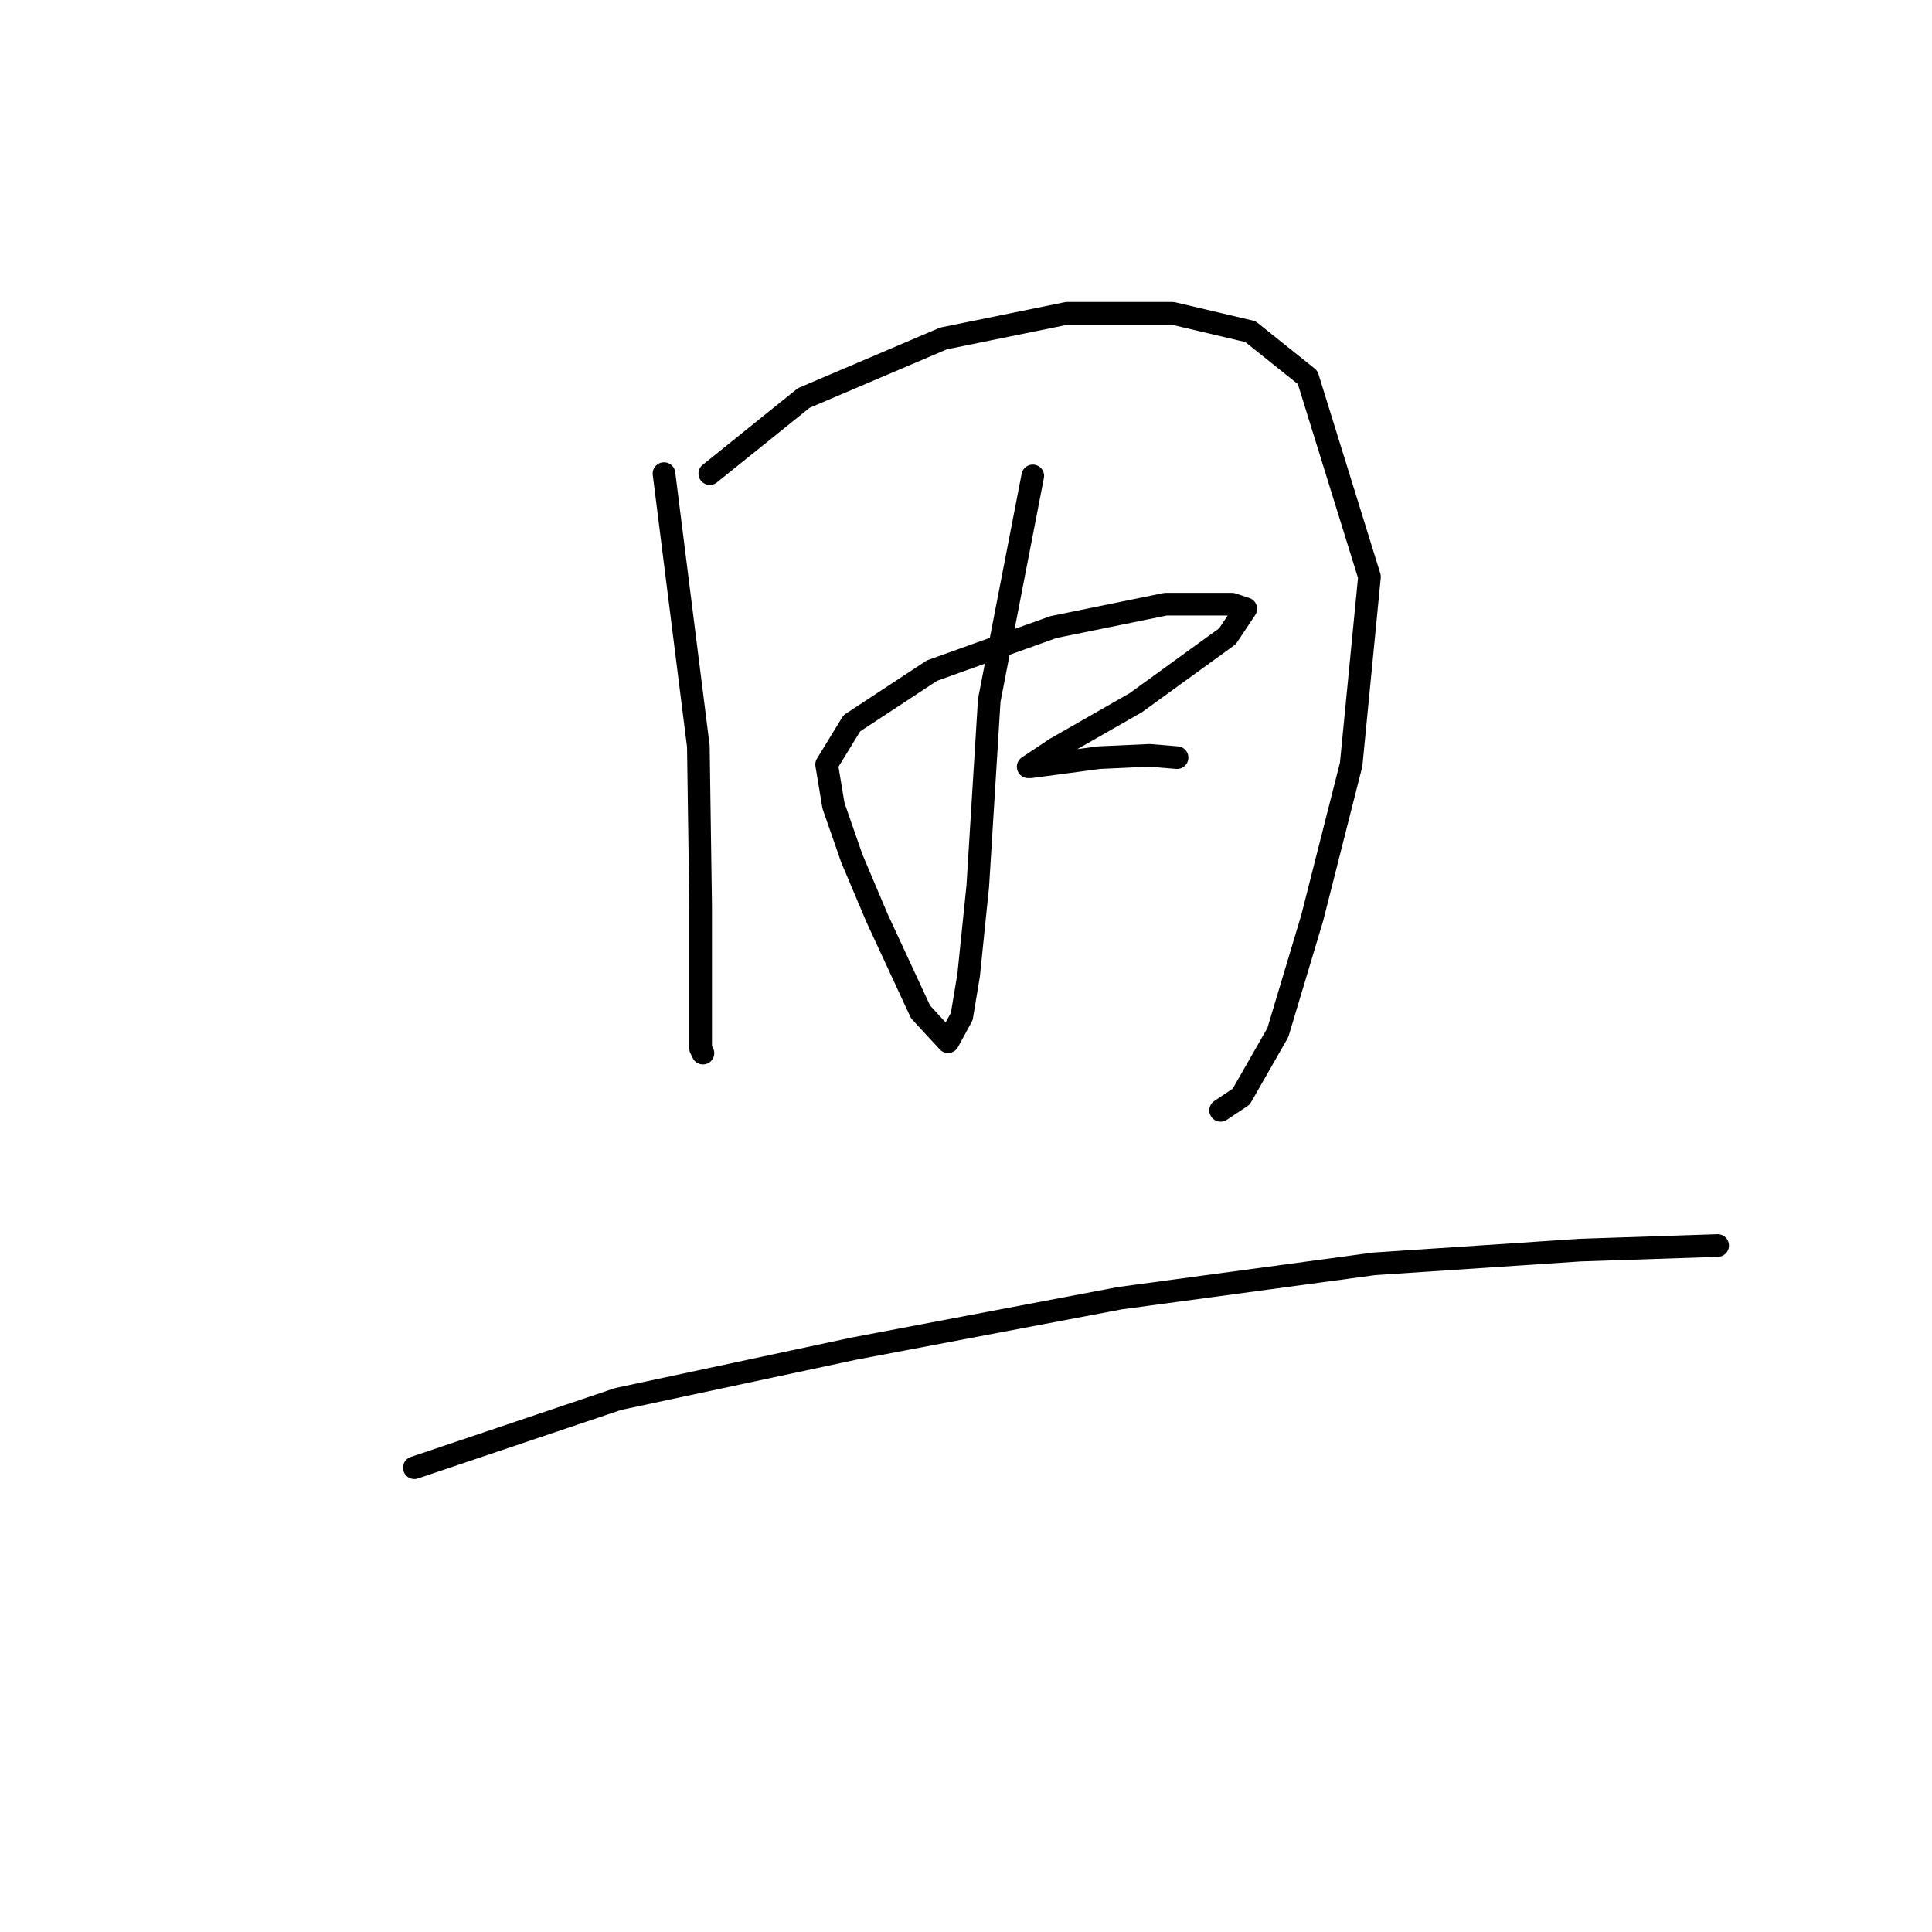 <?xml version="1.0" standalone="no"?>
    <svg width="256" height="256" xmlns="http://www.w3.org/2000/svg" version="1.1">
    <polyline stroke="black" stroke-width="3" stroke-linecap="round" fill="transparent" stroke-linejoin="round" points="87.983 62.757 92.535 98.874 92.839 120.12 92.839 135.295 92.839 138.937 93.142 139.544 93.142 139.544 " />
        <polyline stroke="black" stroke-width="3" stroke-linecap="round" fill="transparent" stroke-linejoin="round" points="94.053 62.757 106.497 52.741 125.011 44.85 141.4 41.511 155.361 41.511 165.681 43.939 173.268 50.01 181.463 76.415 179.035 101.302 173.875 121.637 169.323 136.812 164.466 145.311 161.735 147.132 161.735 147.132 " />
        <polyline stroke="black" stroke-width="3" stroke-linecap="round" fill="transparent" stroke-linejoin="round" points="136.847 63.06 131.081 92.804 129.563 117.388 128.349 129.225 127.439 134.688 125.618 138.027 121.976 134.081 116.209 121.637 112.87 113.746 110.442 106.765 109.532 101.302 112.87 95.839 123.493 88.858 139.579 83.092 154.451 80.057 163.253 80.057 165.074 80.664 162.645 84.306 150.505 93.108 139.883 99.178 136.24 101.606 136.544 101.606 145.649 100.392 152.326 100.088 155.968 100.392 155.968 100.392 " />
        <polyline stroke="black" stroke-width="3" stroke-linecap="round" fill="transparent" stroke-linejoin="round" points="54.901 194.479 81.913 185.374 113.174 178.696 148.381 172.019 182.07 167.467 209.385 165.646 227.596 165.039 227.596 165.039 " />
        </svg>